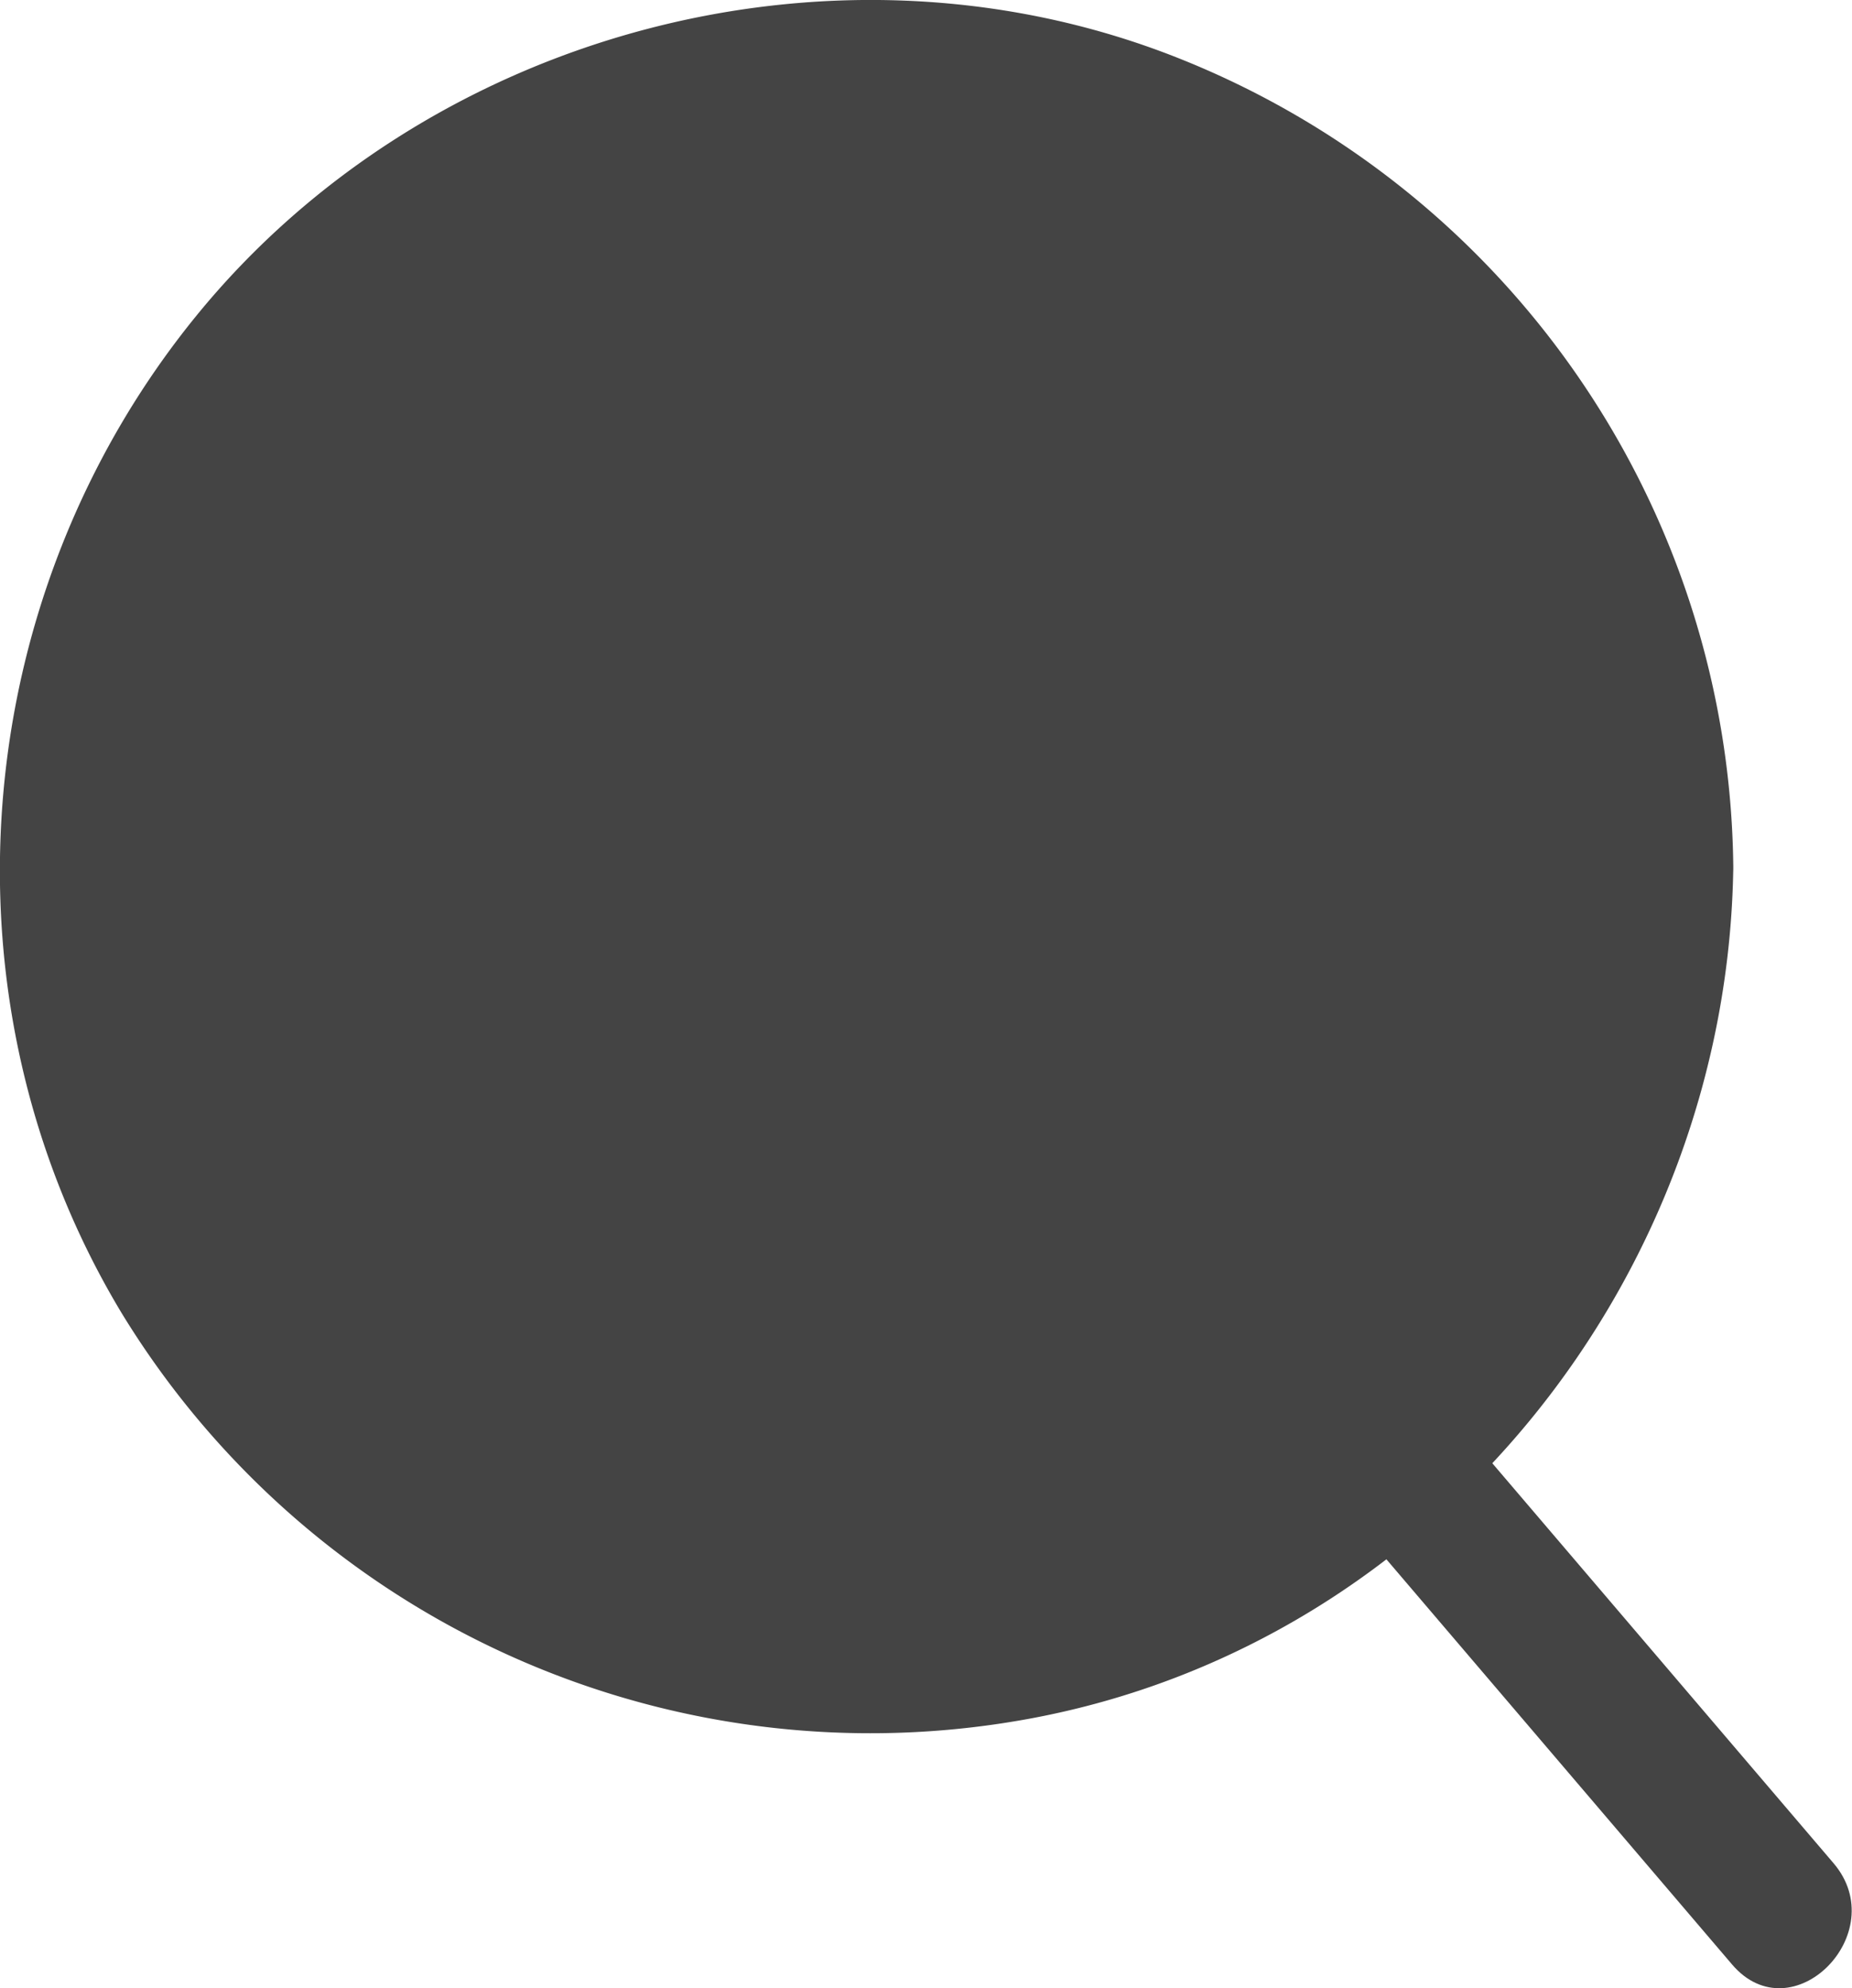 <svg xmlns="http://www.w3.org/2000/svg" viewBox="0 0 129.17 138.64"><defs><style>.cls-1{fill:#444;}</style></defs><g id="Layer_2" data-name="Layer 2"><g id="Some_icon" data-name="Some icon"><g id="Stickman"><circle class="cls-1" cx="60.36" cy="60.46" r="55.49"/><path class="cls-1" d="M110.85,60.46c-.26,21-13.29,40.4-33.28,47.49A51.1,51.1,0,0,1,21.19,92.34,50.91,50.91,0,0,1,17.1,34.42C27.85,16.55,49.35,6.78,69.89,10.85a51.11,51.11,0,0,1,41,49.61c.08,6.43,10.08,6.44,10,0A61.33,61.33,0,0,0,81.46,3.77C57.75-5.27,29.71,2.38,13.71,22S-4.63,69.77,8.47,91.54a61.19,61.19,0,0,0,63.42,28.29c28.34-5.27,48.61-30.91,49-59.37C120.93,54,110.93,54,110.85,60.46Z"/><line class="cls-1" x1="97.35" y1="101.81" x2="124.37" y2="133.45"/><path class="cls-1" d="M93.81,105.35l27,31.64c4.19,4.9,11.23-2.2,7.07-7.07l-27-31.64c-4.19-4.9-11.23,2.2-7.08,7.07Z"/></g></g></g></svg>